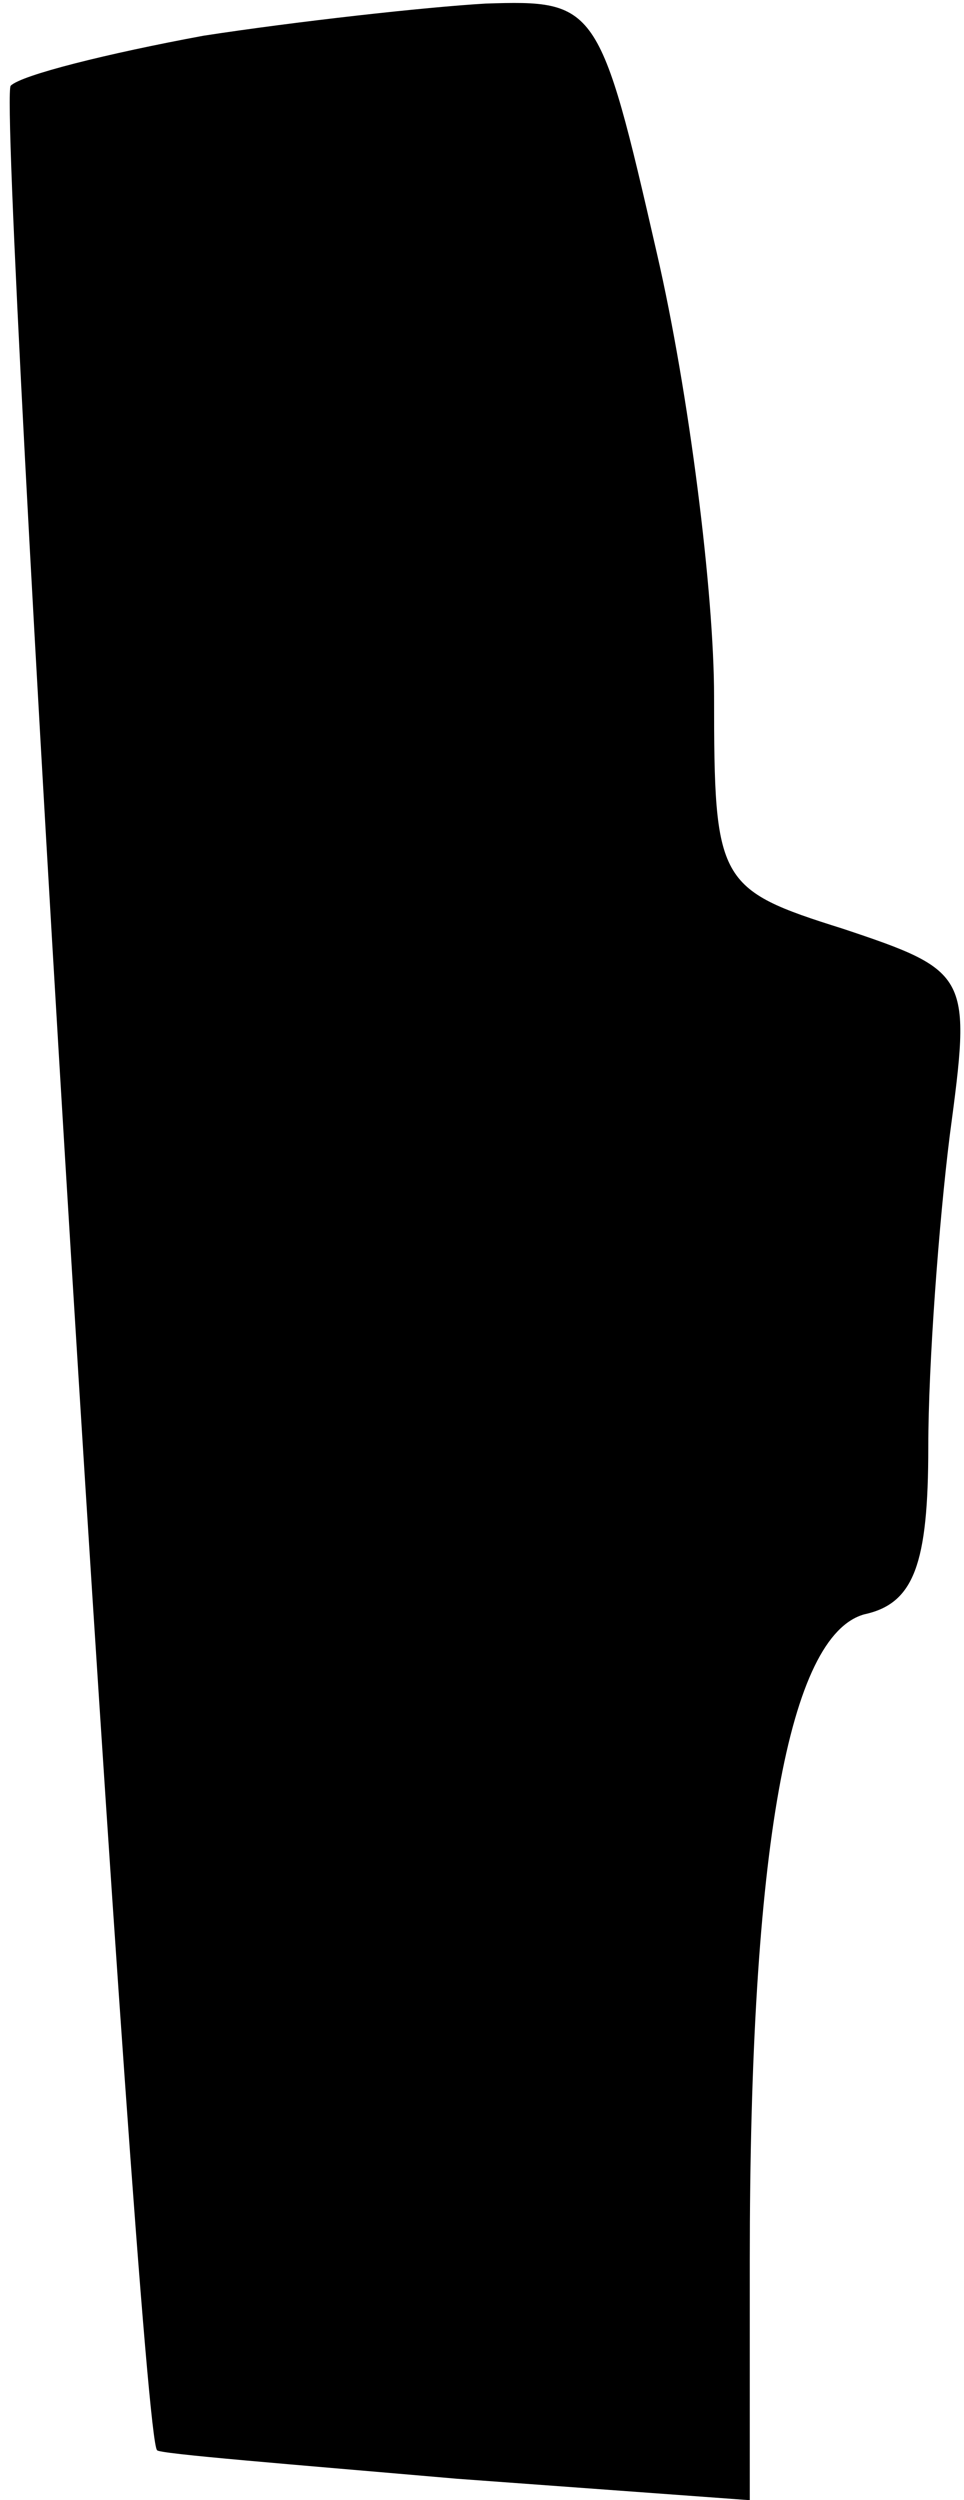 <?xml version="1.0" standalone="no"?>
<!DOCTYPE svg PUBLIC "-//W3C//DTD SVG 20010904//EN"
 "http://www.w3.org/TR/2001/REC-SVG-20010904/DTD/svg10.dtd">
<svg version="1.0" xmlns="http://www.w3.org/2000/svg"
 width="27pt" height="70pt" viewBox="0 0 27 70"
 preserveAspectRatio="xMidYMid meet">
<g transform="translate(0,70) scale(0.1,-0.1)"
fill="#000000" stroke="none">
<path fill="#000000" stroke="none" d="M57 690 c-27 -5 -51 -11 -54 -14 -4 -4
36 -659 41 -662 0 -1 38 -4 84 -8 l82 -6 0 67 c0 116 11 175 32 181 14 3 18
14 18 47 0 23 3 63 6 87 6 45 6 46 -30 58 -35 11 -36 13 -36 65 0 29 -7 85
-16 124 -16 70 -17 71 -48 70 -17 -1 -53 -5 -79 -9z"/>
</g>
</svg>

